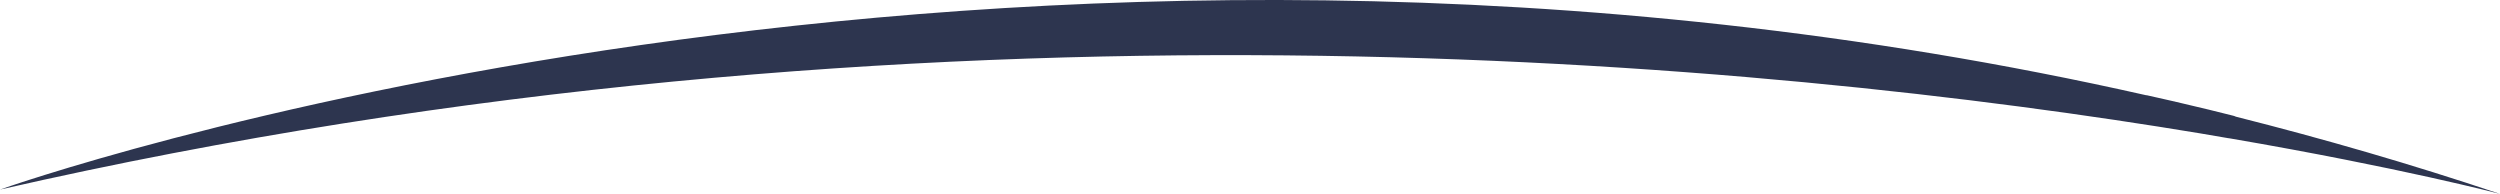 <svg version="1.1" id="图层_1" x="0px" y="0px" width="220px" height="17.064px" viewBox="0 0 220 17.064" enable-background="new 0 0 220 17.064" xml:space="preserve" xmlns="http://www.w3.org/2000/svg" xmlns:xlink="http://www.w3.org/1999/xlink" xmlns:xml="http://www.w3.org/XML/1998/namespace">
  <path fill="#2D354F" d="M196.275,12.186C211.361,14.778,220,17.064,220,17.064c-7.796-2.618-15.552-4.857-23.245-6.797
	c-0.062-0.031-0.135-0.059-0.224-0.082c-0.895-0.234-3.146-0.781-5.158-1.249c-0.045-0.039-0.095-0.078-0.14-0.117
	c0.039,0.033,0.088,0.076,0.133,0.115c-0.937-0.218-1.821-0.418-2.491-0.563l0.035,0.02C87.576-14.495,0,16.683,0,16.683
	C81.414-1.931,155.688,5.456,193.586,11.732c0.805,0.14,1.658,0.292,2.461,0.421C196.133,12.168,196.208,12.178,196.275,12.186z" class="color c1"/>
</svg>